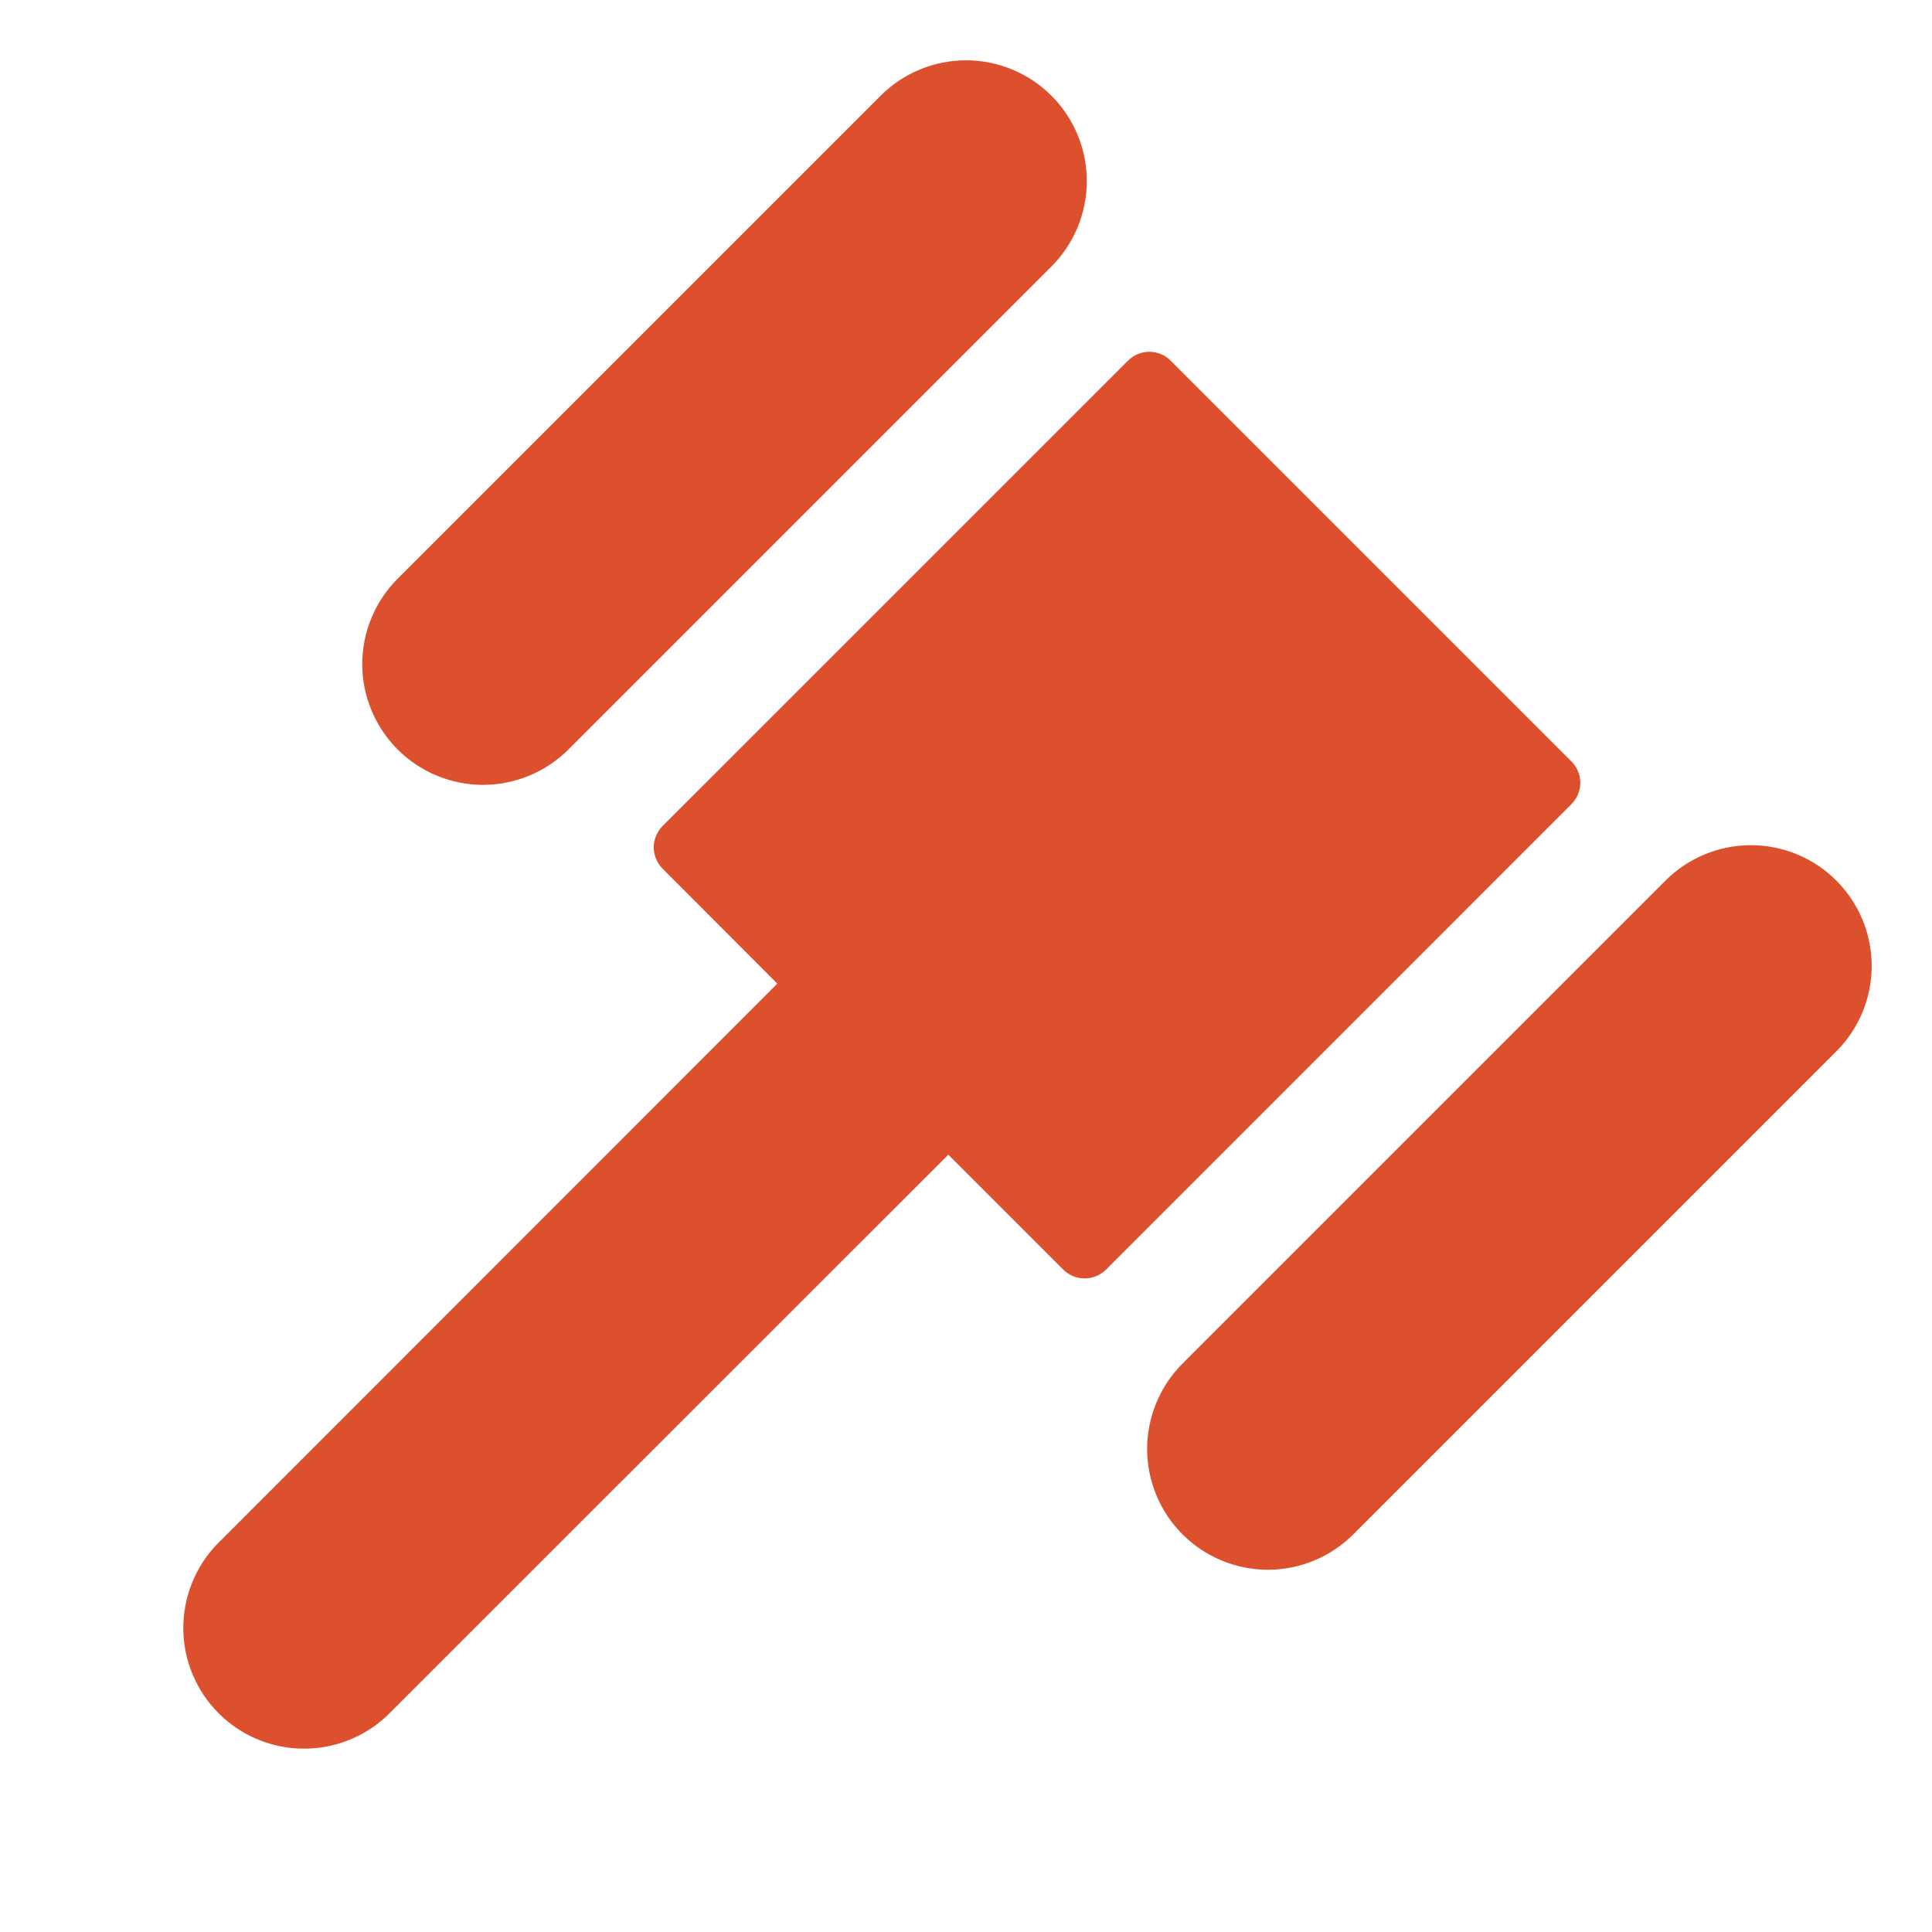 <svg width="32" height="32" viewBox="0 0 32 32" fill="none" xmlns="http://www.w3.org/2000/svg">
<path d="M6.586 12.414C6.401 12.228 6.253 12.007 6.153 11.765C6.052 11.522 6 11.262 6 10.999C6 10.737 6.052 10.476 6.153 10.234C6.253 9.991 6.401 9.771 6.586 9.585L14.586 1.585C14.961 1.21 15.47 0.999 16.001 0.999C16.531 0.999 17.04 1.21 17.415 1.585C17.79 1.96 18.001 2.469 18.001 2.999C18.001 3.53 17.79 4.039 17.415 4.414L9.415 12.414C9.229 12.599 9.009 12.747 8.766 12.847C8.523 12.948 8.263 13 8.001 13C7.738 13 7.478 12.948 7.235 12.847C6.993 12.747 6.772 12.599 6.586 12.414ZM30.415 14.585C30.229 14.399 30.009 14.252 29.766 14.151C29.523 14.051 29.263 13.999 29.001 13.999C28.738 13.999 28.478 14.051 28.235 14.151C27.992 14.252 27.772 14.399 27.586 14.585L19.586 22.585C19.401 22.771 19.253 22.991 19.153 23.234C19.052 23.477 19 23.737 19 23.999C19 24.262 19.052 24.522 19.153 24.765C19.253 25.007 19.401 25.228 19.586 25.414C19.772 25.599 19.992 25.747 20.235 25.847C20.478 25.948 20.738 26 21.001 26C21.263 26 21.523 25.948 21.766 25.847C22.009 25.747 22.229 25.599 22.415 25.414L30.415 17.414C30.601 17.228 30.748 17.007 30.849 16.765C30.949 16.522 31.001 16.262 31.001 15.999C31.001 15.737 30.949 15.476 30.849 15.234C30.748 14.991 30.601 14.771 30.415 14.585ZM26.026 12.61L19.39 5.974C19.344 5.927 19.288 5.89 19.228 5.865C19.167 5.84 19.102 5.827 19.036 5.827C18.971 5.827 18.905 5.84 18.845 5.865C18.784 5.89 18.729 5.927 18.683 5.974L10.975 13.681C10.929 13.728 10.892 13.783 10.867 13.843C10.841 13.904 10.828 13.969 10.828 14.035C10.828 14.101 10.841 14.166 10.867 14.226C10.892 14.287 10.929 14.342 10.975 14.389L12.875 16.292L3.586 25.586C3.227 25.964 3.03 26.468 3.036 26.989C3.043 27.511 3.253 28.009 3.622 28.378C3.991 28.747 4.489 28.957 5.011 28.963C5.532 28.97 6.036 28.773 6.414 28.414L15.707 19.125L17.611 21.029C17.658 21.075 17.713 21.112 17.774 21.137C17.834 21.162 17.899 21.175 17.965 21.175C18.031 21.175 18.096 21.162 18.157 21.137C18.217 21.112 18.272 21.075 18.319 21.029L26.026 13.321C26.073 13.275 26.111 13.219 26.136 13.158C26.162 13.097 26.175 13.032 26.175 12.966C26.175 12.899 26.162 12.834 26.136 12.773C26.111 12.712 26.073 12.656 26.026 12.61Z" fill="#DD502E"/>
</svg>
